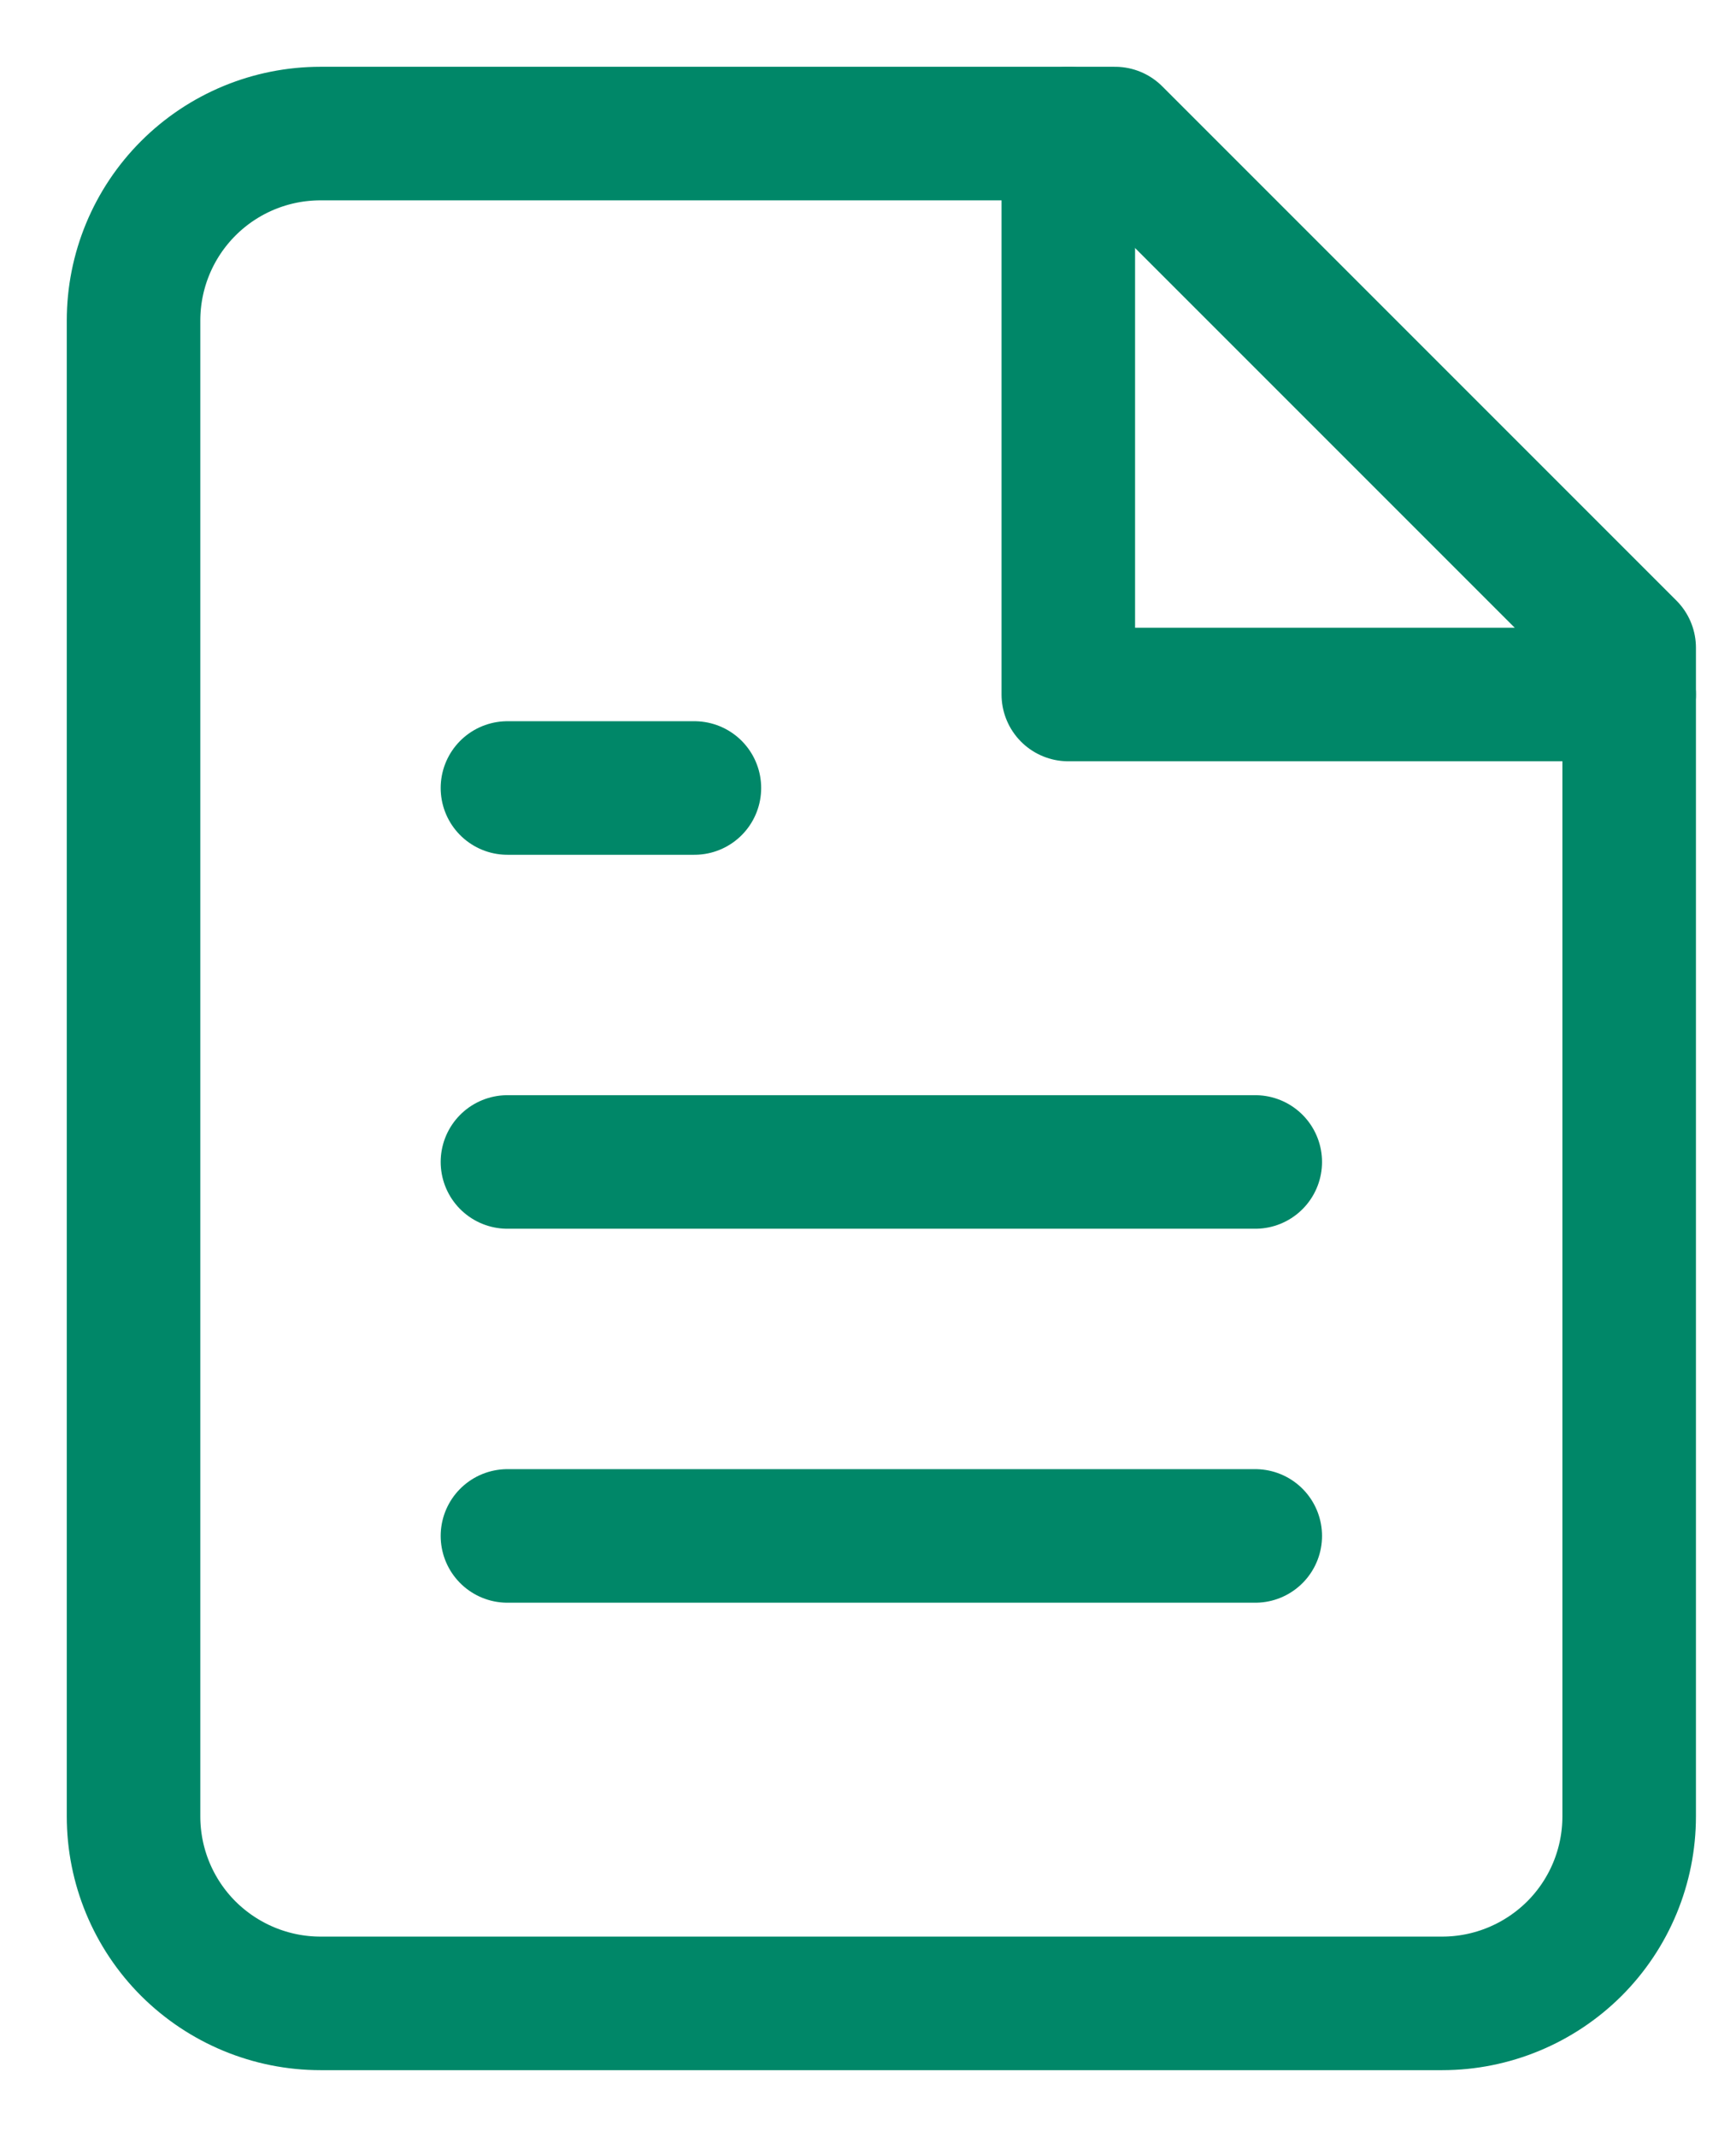 <svg width="13" height="16" viewBox="0 0 13 16" fill="none" xmlns="http://www.w3.org/2000/svg">
<path d="M8.35 1H2.4C2.029 1 1.673 1.147 1.41 1.41C1.147 1.673 1 2.029 1 2.4V13.6C1 13.971 1.147 14.327 1.41 14.59C1.673 14.852 2.029 15 2.4 15H10.8C11.171 15 11.527 14.852 11.79 14.59C12.053 14.327 12.2 13.971 12.2 13.6V4.85L8.35 1Z" stroke="#008768" stroke-linecap="round" stroke-linejoin="round"/>
<path d="M8 1V5.2H12.2" stroke="#008768" stroke-linecap="round" stroke-linejoin="round"/>
<path d="M9.4 8.7H3.8" stroke="#008768" stroke-linecap="round" stroke-linejoin="round"/>
<path d="M9.4 11.5H3.8" stroke="#008768" stroke-linecap="round" stroke-linejoin="round"/>
<path d="M5.2 5.9H3.8" stroke="#008768" stroke-linecap="round" stroke-linejoin="round"/>
</svg>
